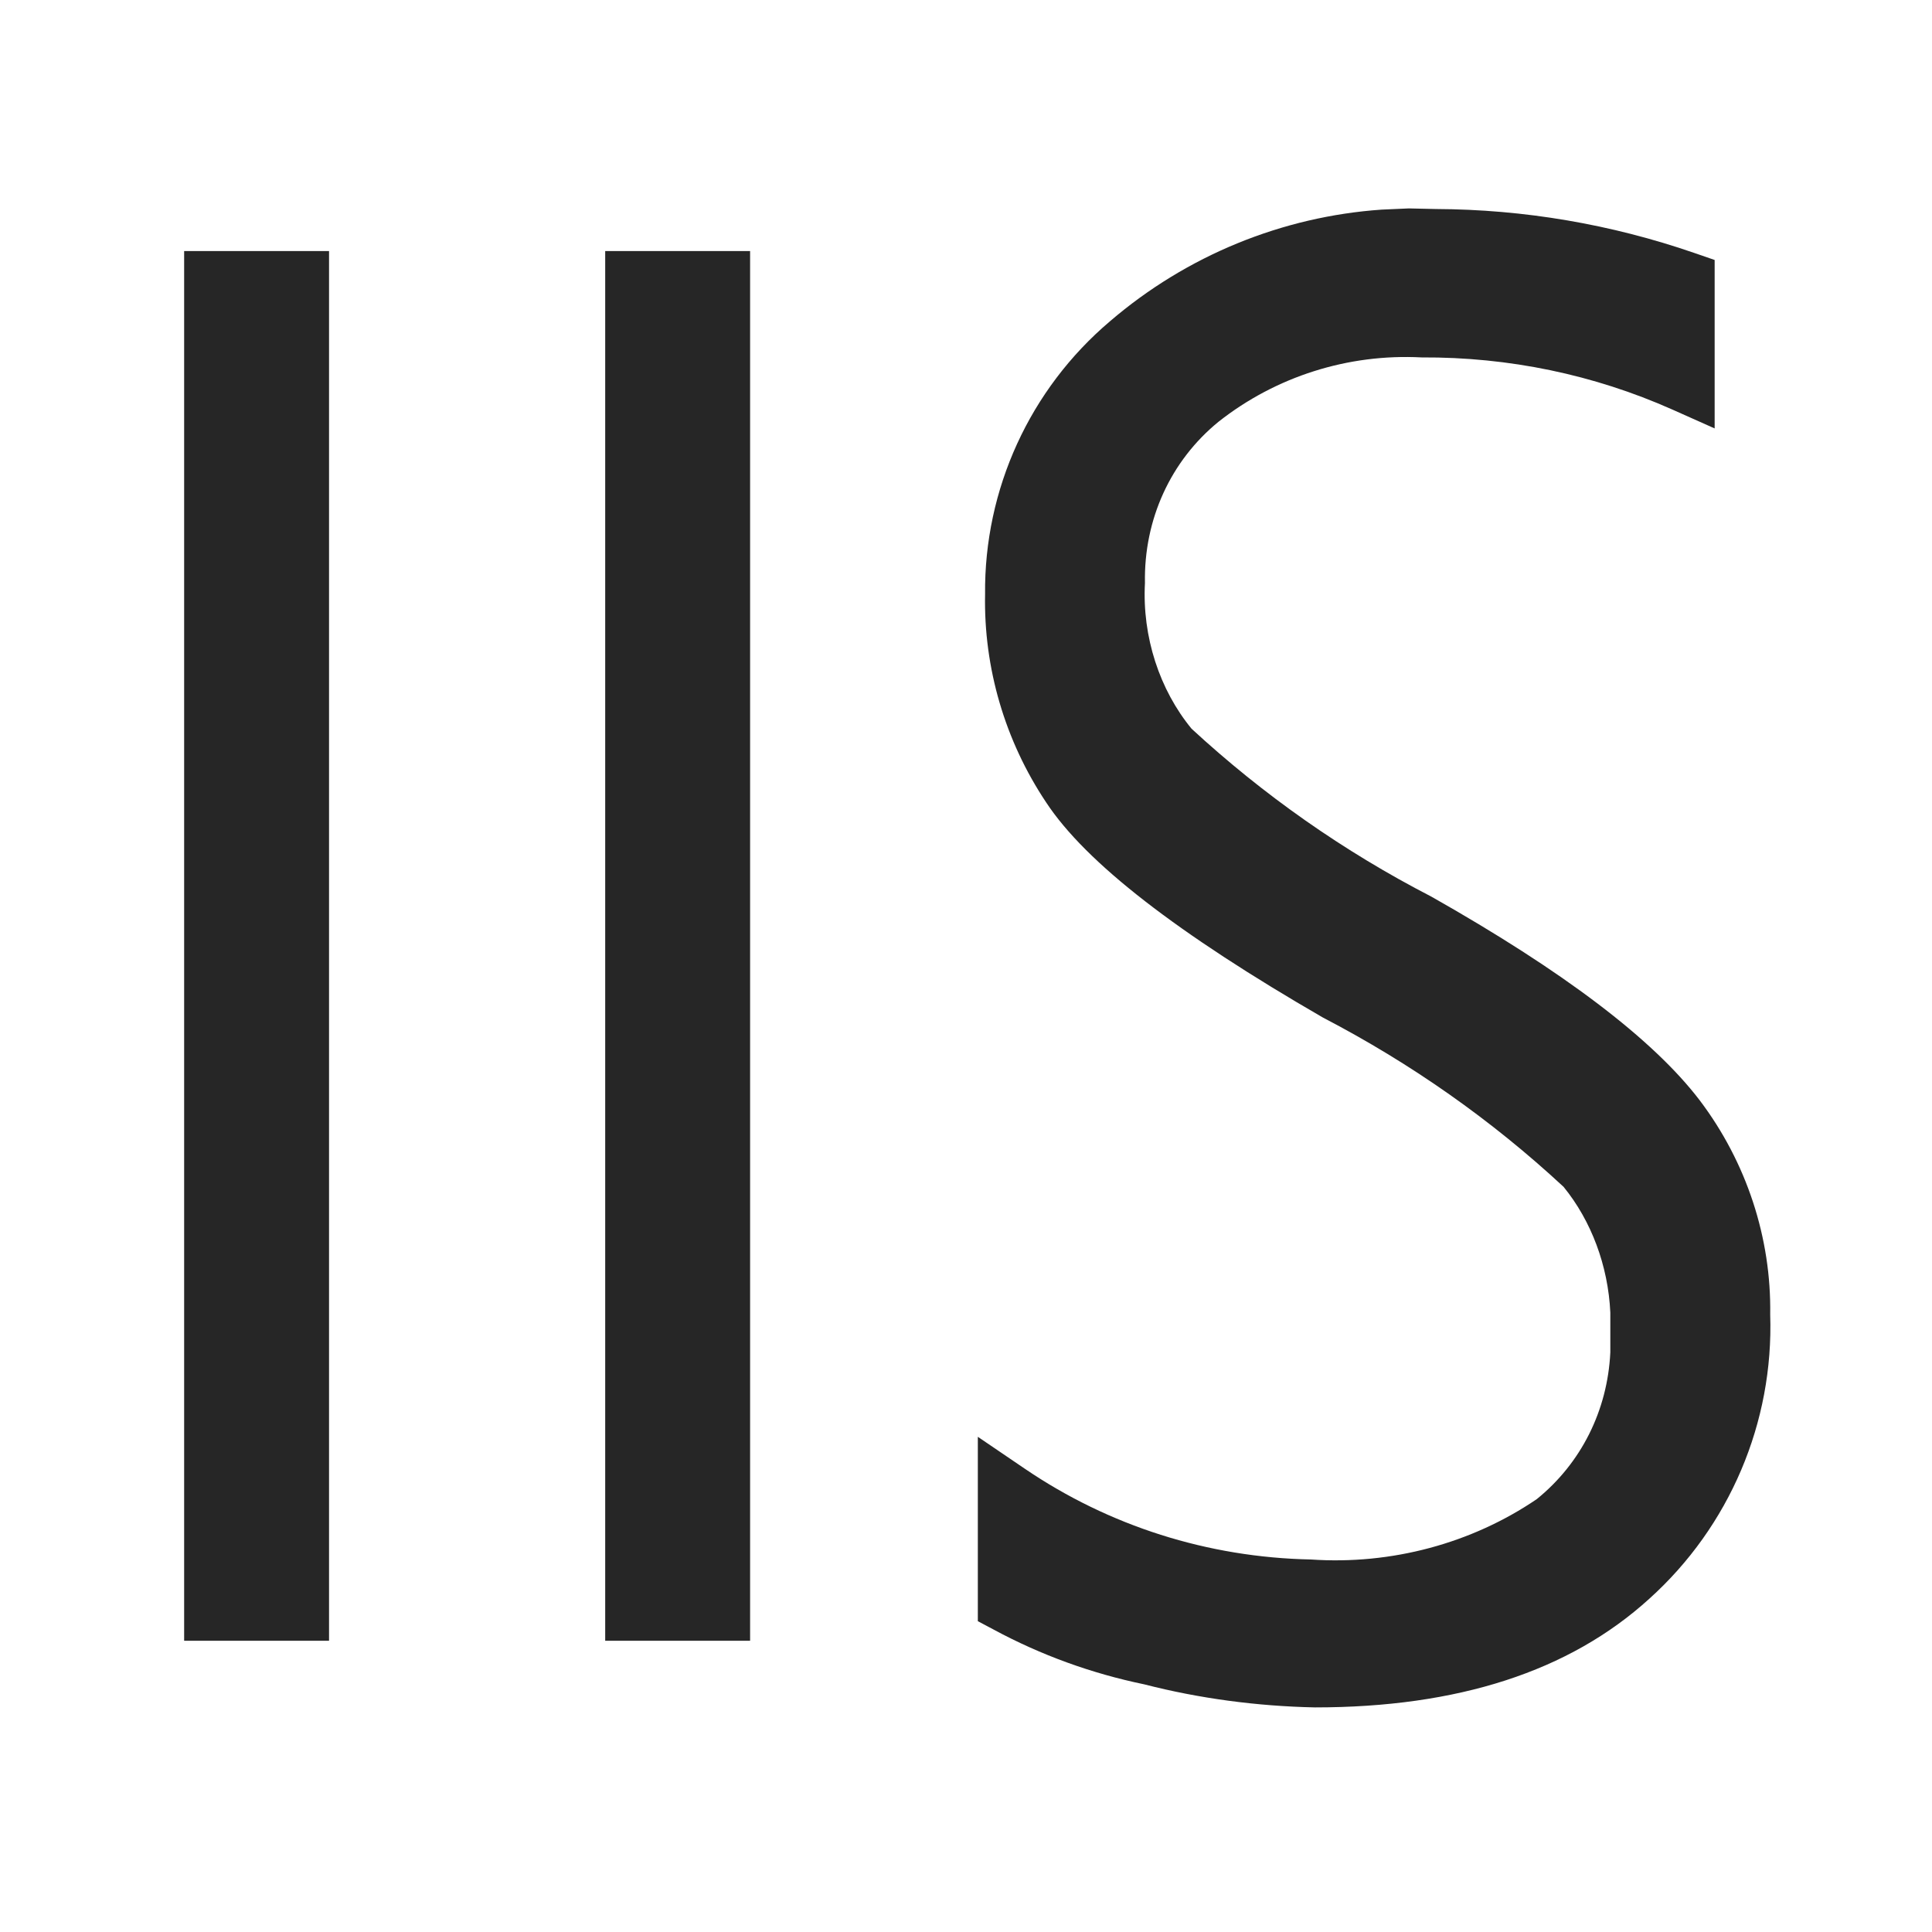 <?xml version="1.0" encoding="UTF-8"?>
<svg width="16px" height="16px" viewBox="0 0 16 16" version="1.1" xmlns="http://www.w3.org/2000/svg" xmlns:xlink="http://www.w3.org/1999/xlink">
    <title>iis-third-menu</title>
    <g id="iis-third-menu" stroke="none" stroke-width="1" fill="none" fill-rule="evenodd">
        <rect id="矩形" fill-opacity="0" fill="#F0F0F0" x="0" y="0" width="16" height="16"></rect>
        <g id="资源实例" transform="translate(1, 1)">
            <rect id="矩形" fill="#FFFFFF" opacity="0" x="0" y="0" width="14" height="14"></rect>
            <path d="M0.525,12.588 L0.525,1.079 L1.725,1.079 L1.725,12.588 L0.525,12.588 Z M4.012,12.588 L4.012,1.079 L5.212,1.079 L5.212,12.588 L4.012,12.588 Z M10.667,0.726 L10.892,0.731 C11.621,0.734 12.343,0.857 13.032,1.095 L13.2,1.153 L13.2,2.548 L12.848,2.391 C12.2,2.103 11.497,1.956 10.773,1.96 C10.165,1.928 9.566,2.118 9.091,2.493 C8.696,2.815 8.472,3.301 8.482,3.828 C8.458,4.275 8.604,4.714 8.868,5.035 C9.462,5.583 10.126,6.05 10.853,6.425 C11.946,7.043 12.69,7.606 13.076,8.112 C13.465,8.626 13.67,9.254 13.66,9.886 C13.69,10.78 13.323,11.642 12.659,12.24 C11.996,12.843 11.071,13.14 9.89,13.14 C9.409,13.13 8.931,13.066 8.476,12.949 C8.041,12.859 7.621,12.707 7.23,12.496 L7.098,12.426 L7.098,10.899 L7.488,11.164 C8.184,11.637 9.002,11.898 9.856,11.915 C10.524,11.961 11.189,11.781 11.727,11.415 C12.093,11.119 12.313,10.682 12.336,10.2 L12.336,9.87 C12.318,9.482 12.178,9.11 11.949,8.829 C11.353,8.276 10.686,7.807 9.956,7.427 C8.755,6.733 7.993,6.146 7.663,5.644 C7.322,5.133 7.146,4.53 7.158,3.923 C7.149,3.052 7.529,2.223 8.192,1.661 C8.828,1.115 9.62,0.793 10.442,0.736 L10.667,0.726 Z" id="形状结合" fill="#262626" fill-rule="nonzero"></path>
        </g>
    </g>
</svg>